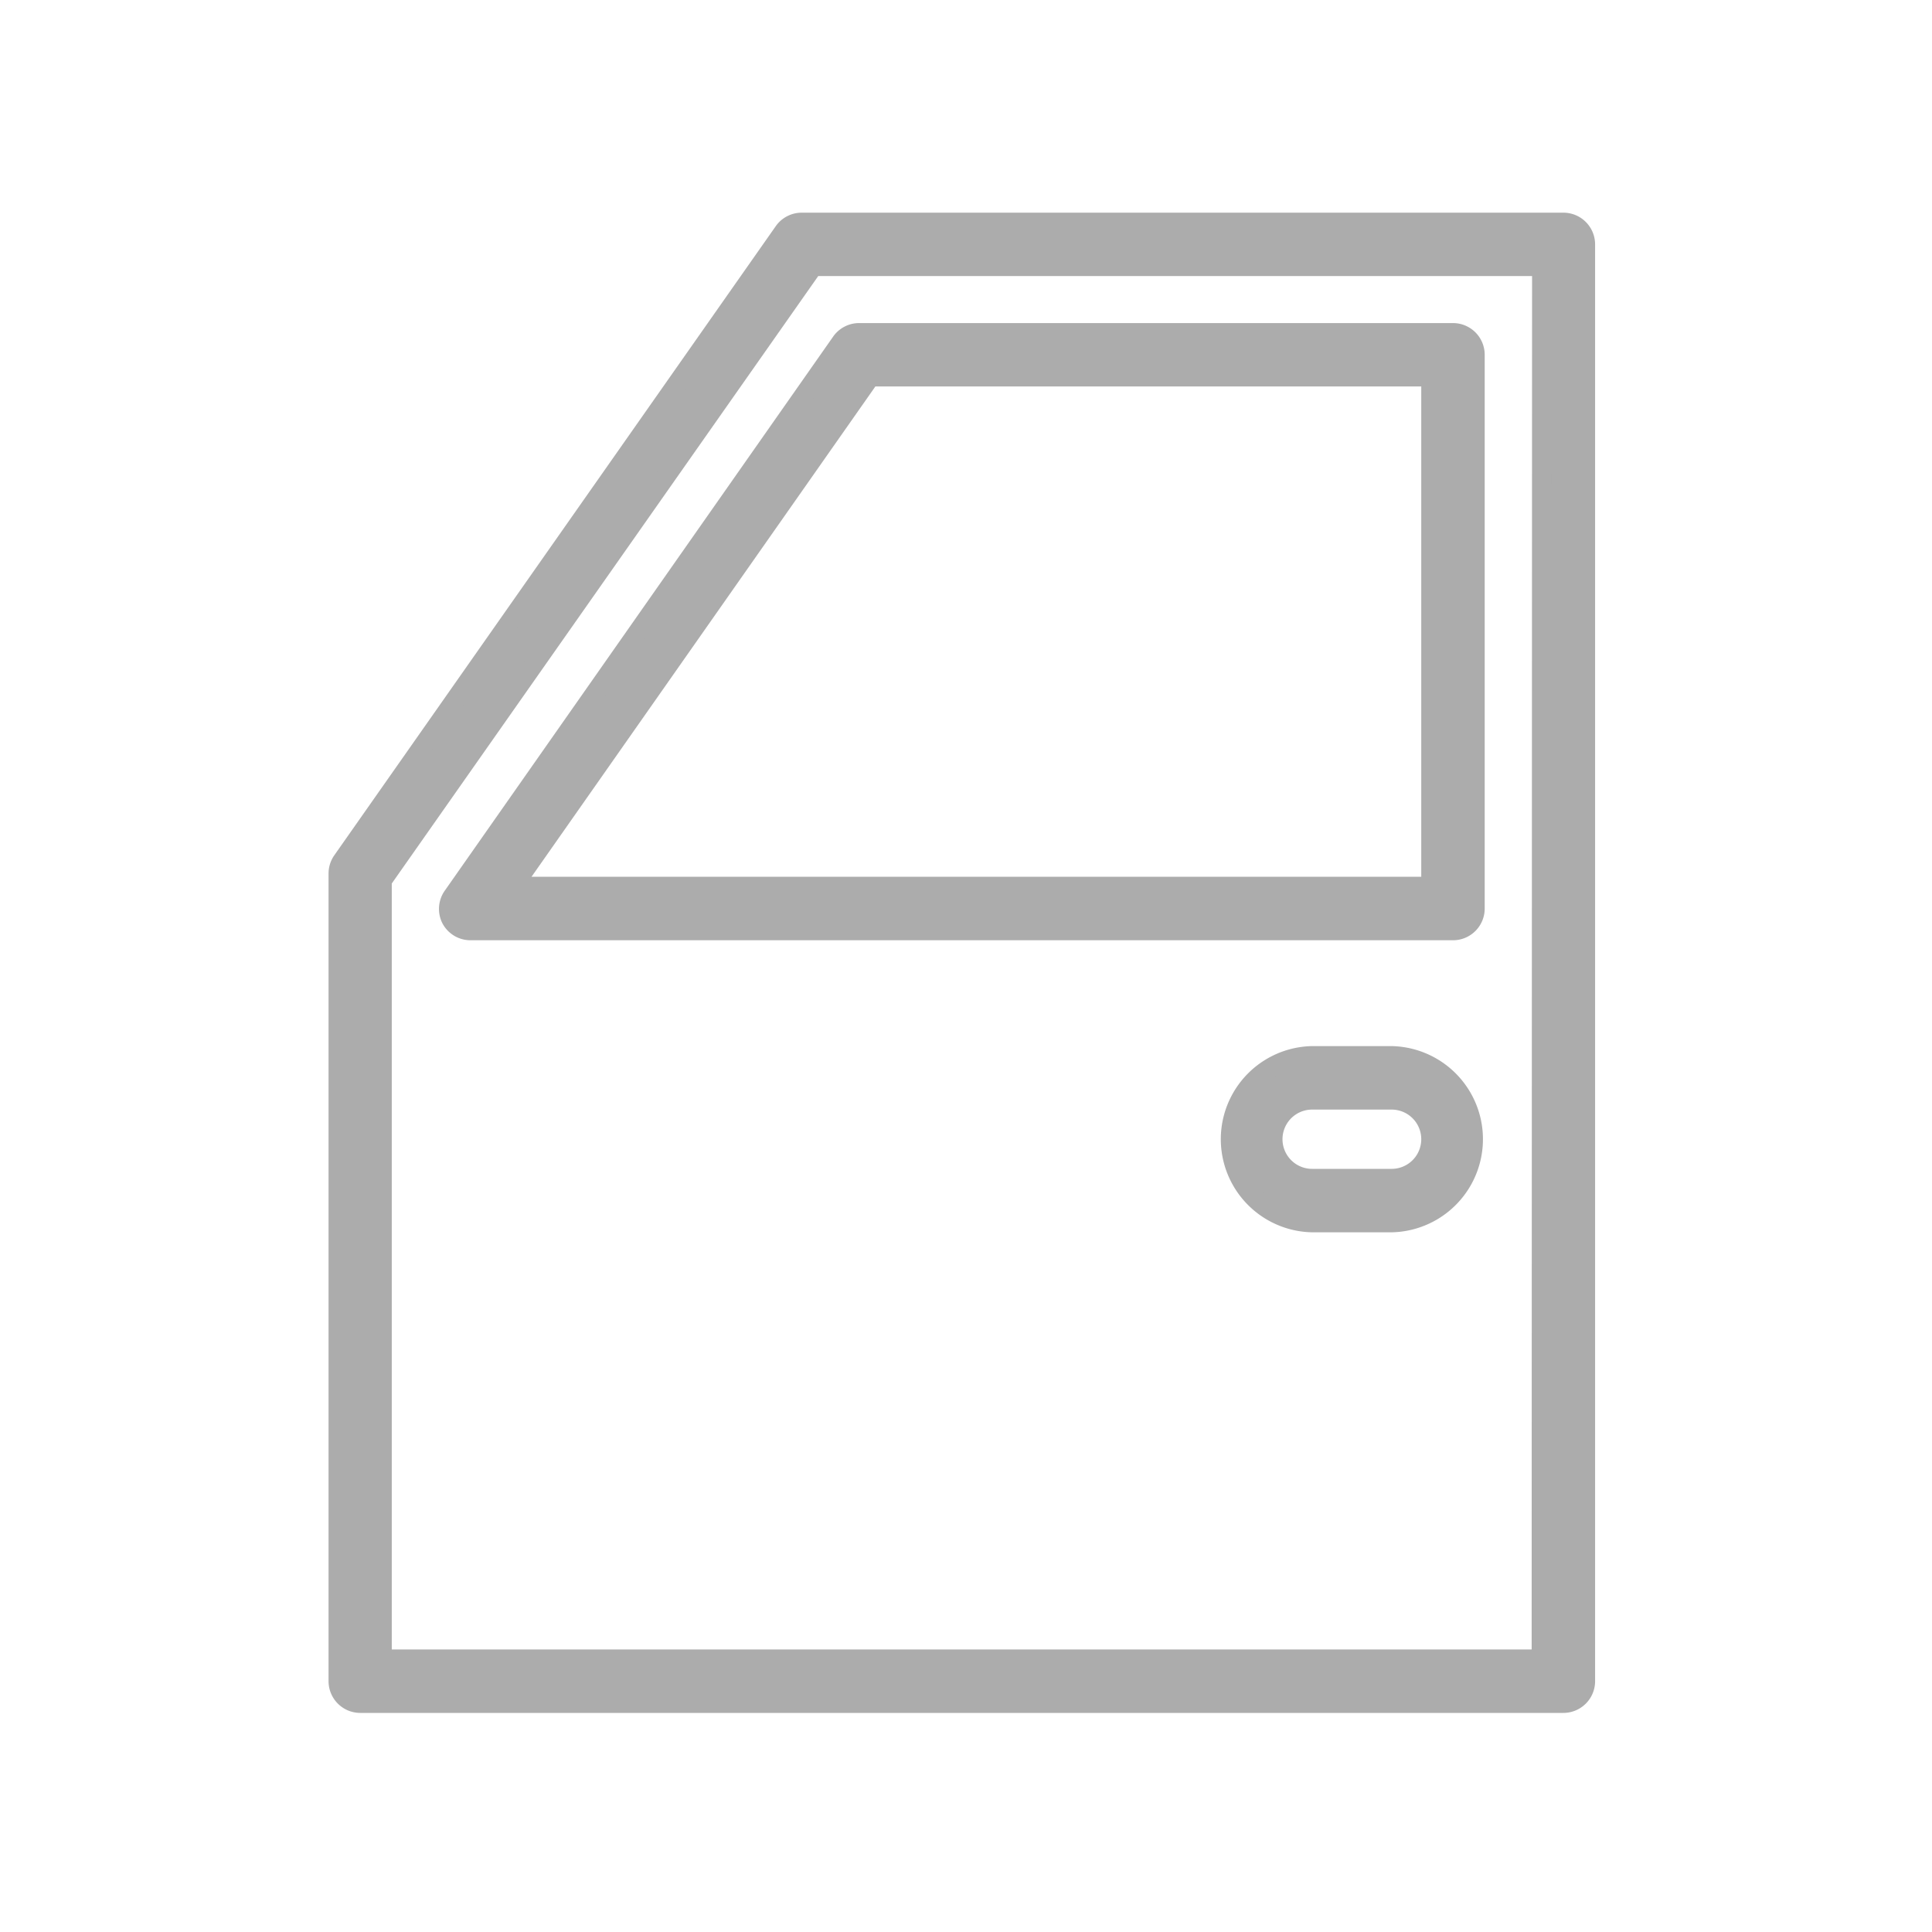<svg xmlns="http://www.w3.org/2000/svg" width="50" height="50" viewBox="0 0 50 50">
  <g id="icon-puerta" transform="translate(-2777 383)">
    <rect id="Rectángulo_1975" data-name="Rectángulo 1975" width="50" height="50" transform="translate(2777 -383)" fill="none"/>
    <g id="Grupo_3417" data-name="Grupo 3417" transform="translate(2764 -393.706)">
      <path id="Trazado_180" data-name="Trazado 180" d="M53.46,16.46H33.748a.571.571,0,0,0-.469.246L21.853,32.989a.571.571,0,0,0-.1.326v20.9a.571.571,0,0,0,.571.571H53.46a.571.571,0,0,0,.571-.571V17.031A.571.571,0,0,0,53.46,16.46Zm-.571,37.184h-30V33.492L34.046,17.6H52.9Z" fill="#acacac" stroke="#acacac" stroke-width="0.5"/>
      <path id="Trazado_181" data-name="Trazado 181" d="M26.816,36.624a.571.571,0,0,0,.509.309H52.75a.571.571,0,0,0,.571-.571V22.031a.571.571,0,0,0-.571-.571H37.381a.571.571,0,0,0-.469.246L26.856,36.052A.571.571,0,0,0,26.816,36.624ZM37.672,22.6H52.179V35.79H28.422Z" transform="translate(-2.147 -2.143)" fill="#acacac" stroke="#acacac" stroke-width="0.5"/>
      <path id="Trazado_182" data-name="Trazado 182" d="M66.307,54.21H64.25a2.16,2.16,0,0,0,0,4.319h2.057a2.16,2.16,0,0,0,0-4.319Zm0,3.177H64.25a1.017,1.017,0,0,1,0-2.034h2.057a1.017,1.017,0,1,1,0,2.034Z" transform="translate(-17.292 -16.181)" fill="#acacac" stroke="#acacac" stroke-width="0.5"/>
    </g>
  </g>
</svg>
